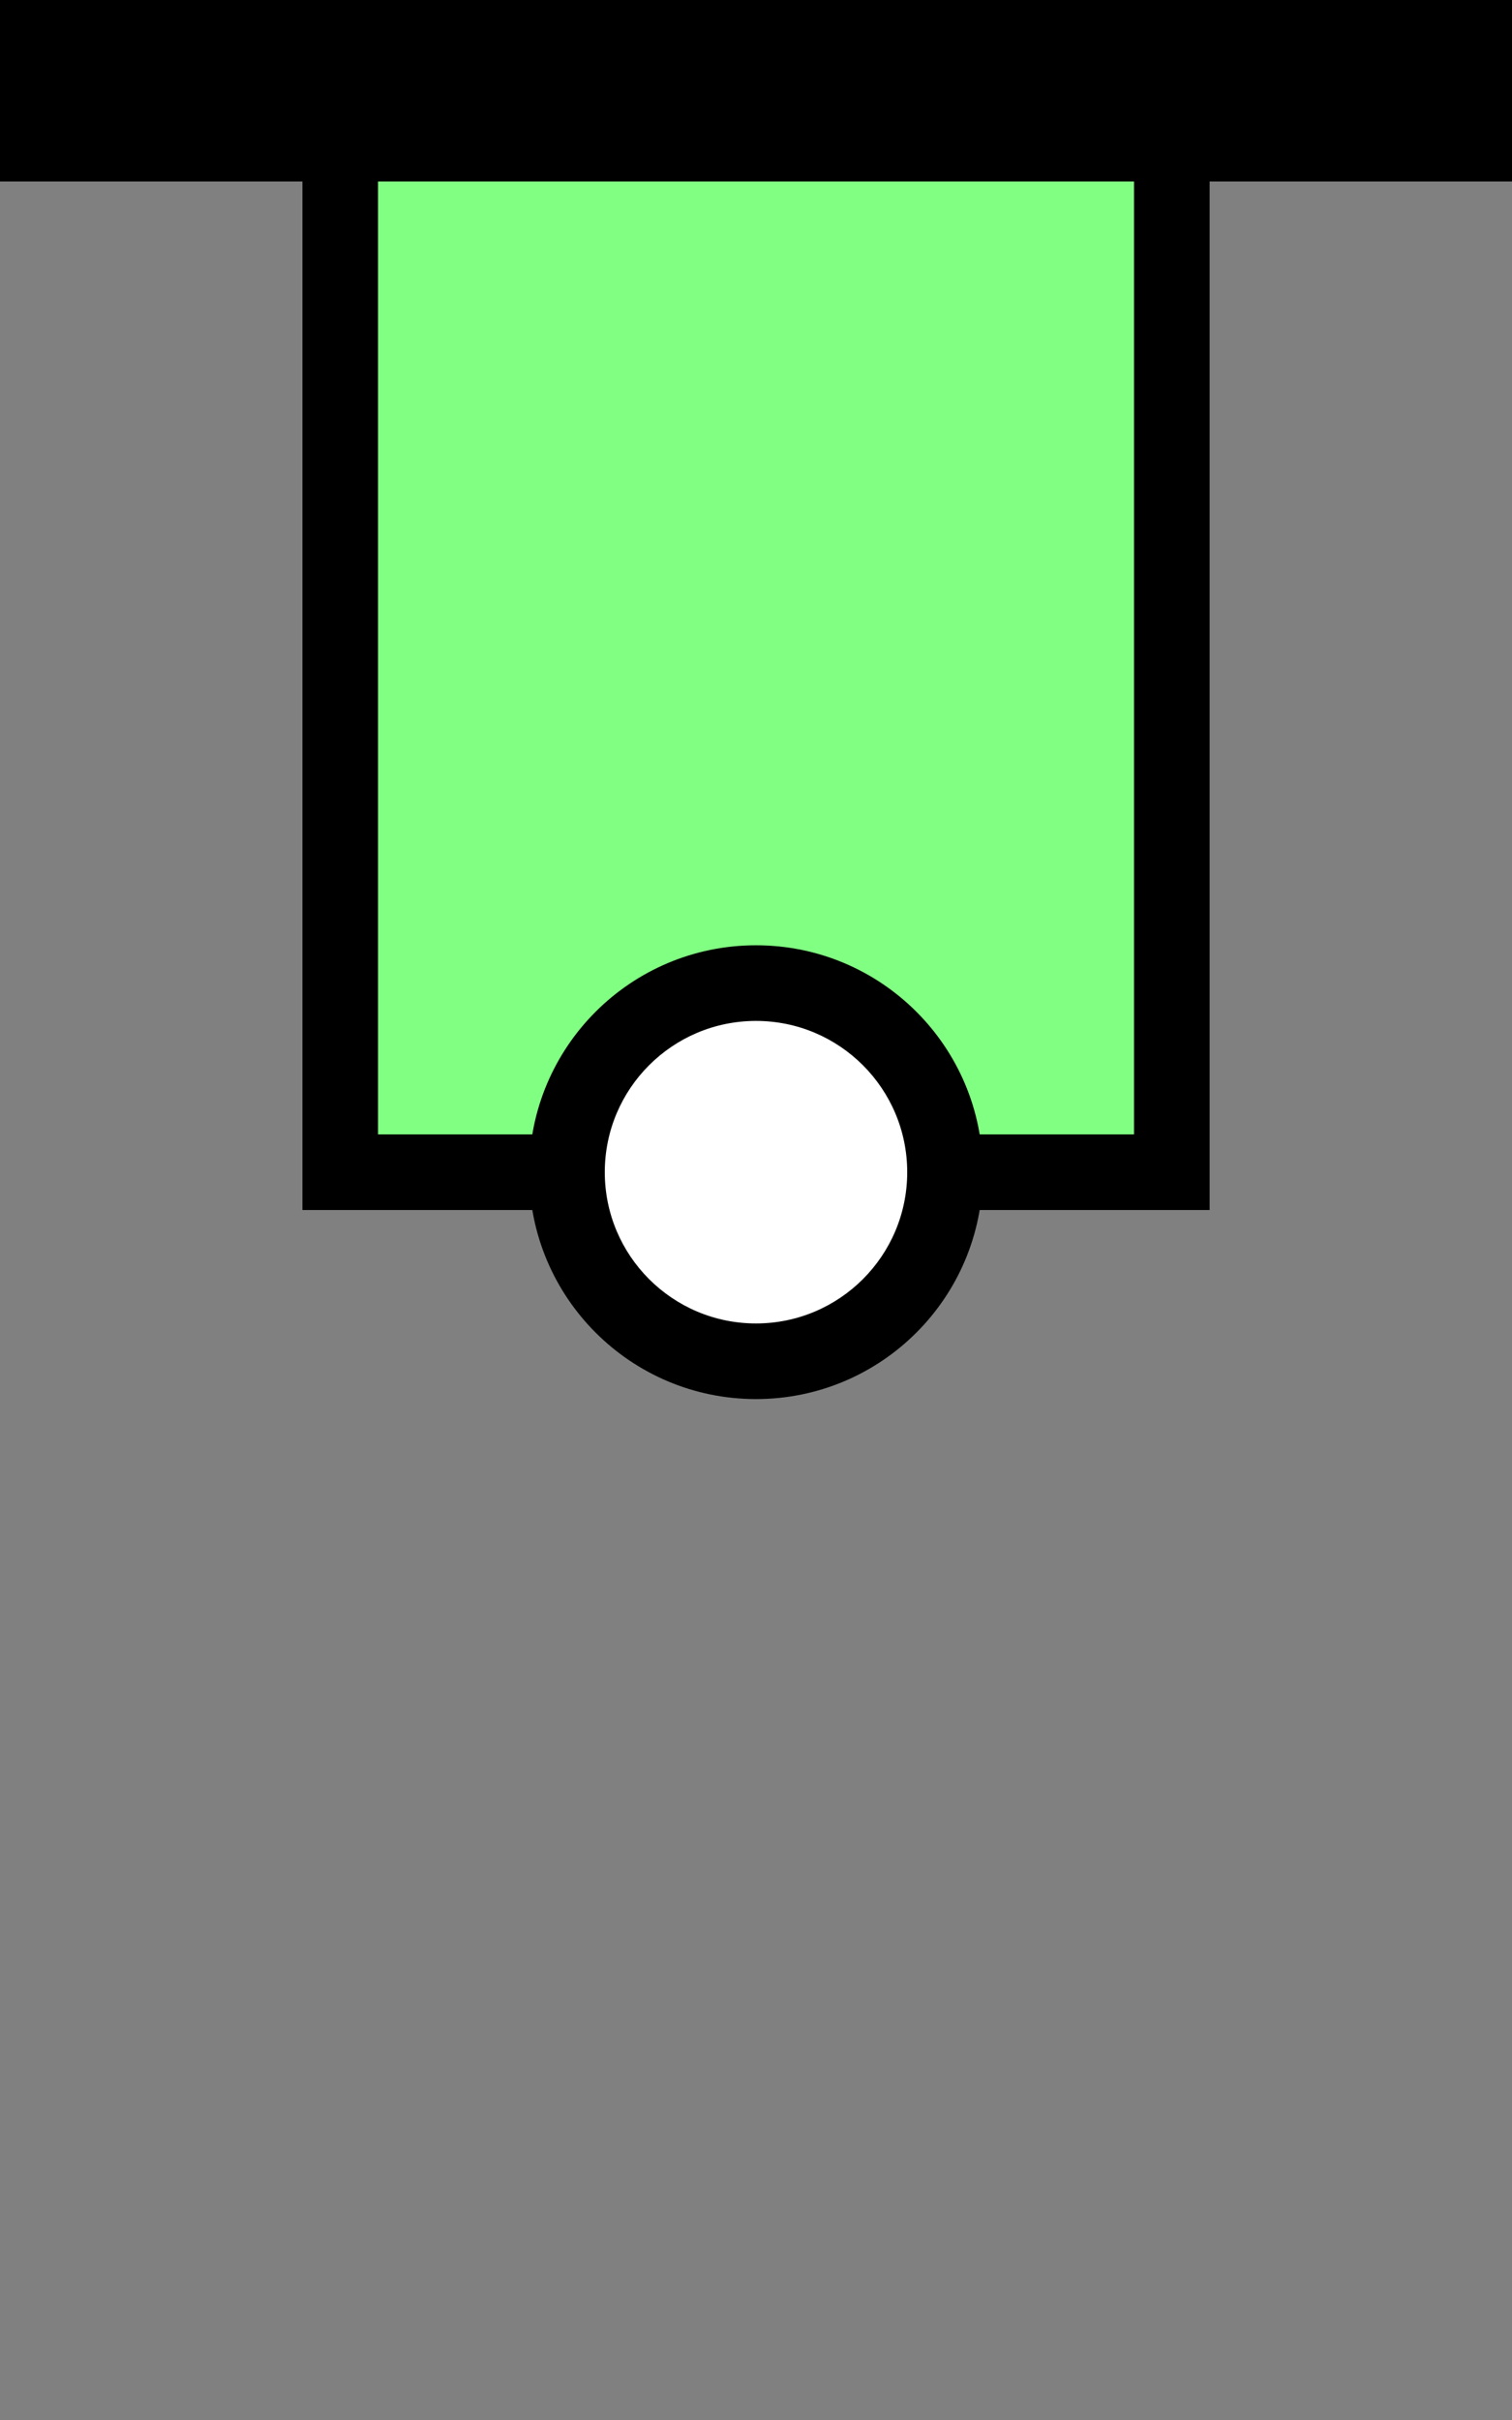 <?xml version="1.0" encoding="UTF-8" standalone="no"?>
<svg
   xmlns:dc="http://purl.org/dc/elements/1.1/"
   xmlns:cc="http://creativecommons.org/ns#"
   xmlns:rdf="http://www.w3.org/1999/02/22-rdf-syntax-ns#"
   xmlns:svg="http://www.w3.org/2000/svg"
   xmlns="http://www.w3.org/2000/svg"
   xmlns:sodipodi="http://sodipodi.sourceforge.net/DTD/sodipodi-0.dtd"
   xmlns:inkscape="http://www.inkscape.org/namespaces/inkscape"
   width="100"
   height="160"
   version="1.1"
   viewBox="-1.15 -1.02 26.458 42.333"
   id="svg857"
   sodipodi:docname="Pullert_grønn.svg"
   inkscape:version="1.0 (4035a4fb49, 2020-05-01)">
  <rect x="-1.15" y="-1.02" width="26.458" height="42.333" fill="#808080" stroke="none"/>
  <defs
     id="defs861" />
  <sodipodi:namedview
     inkscape:document-rotation="0"
     pagecolor="#ffffff"
     bordercolor="#666666"
     borderopacity="1"
     objecttolerance="10"
     gridtolerance="10"
     guidetolerance="10"
     inkscape:pageopacity="0"
     inkscape:pageshadow="2"
     inkscape:window-width="1581"
     inkscape:window-height="1712"
     id="namedview859"
     showgrid="false"
     inkscape:zoom="7.1745283"
     inkscape:cx="58.5"
     inkscape:cy="97.451677"
     inkscape:window-x="1592"
     inkscape:window-y="0"
     inkscape:window-maximized="0"
     inkscape:current-layer="svg857"
     units="px" />
  <rect
     style="fill:#000000;fill-opacity:1;stroke:none;stroke-width:1.714;stroke-miterlimit:4;stroke-dasharray:none;stroke-opacity:1"
     id="rect1052"
     width="15.875"
     height="21.167"
     x="4.142"
     y="-1.02" />
  <rect
     style="fill:#000000;fill-opacity:1;stroke:none;stroke-width:4.303;stroke-miterlimit:4;stroke-dasharray:none;stroke-opacity:1"
     id="rect1056"
     width="26.458"
     height="3.175"
     x="-1.15"
     y="-1.02" />
  <rect
     y="2.155"
     x="5.465"
     height="16.669"
     width="13.229"
     id="rect1052-3"
     style="fill:#81ff82;fill-opacity:1;stroke:none;stroke-width:1.388;stroke-miterlimit:4;stroke-dasharray:none;stroke-opacity:1" />
  <path
     id="path10"
     style="fill:#000000;fill-opacity:1;stroke:none;stroke-width:1.597;stroke-miterlimit:4;stroke-dasharray:none"
     d="m 8.11,19.485 c 0,-2.192 1.777,-3.969 3.969,-3.969 2.192,0 3.969,1.777 3.969,3.969 0,2.192 -1.777,3.969 -3.969,3.969 -2.192,0 -3.969,-1.777 -3.969,-3.969 z" />
  <path
     d="m 9.433,19.485 c 0,-1.461 1.185,-2.646 2.646,-2.646 1.461,0 2.646,1.185 2.646,2.646 0,1.461 -1.185,2.646 -2.646,2.646 -1.461,0 -2.646,-1.185 -2.646,-2.646 z"
     style="fill:#ffffff;fill-opacity:1;stroke:none;stroke-width:1.064;stroke-miterlimit:3.864;stroke-dasharray:none"
     id="path10-1" />
</svg>
